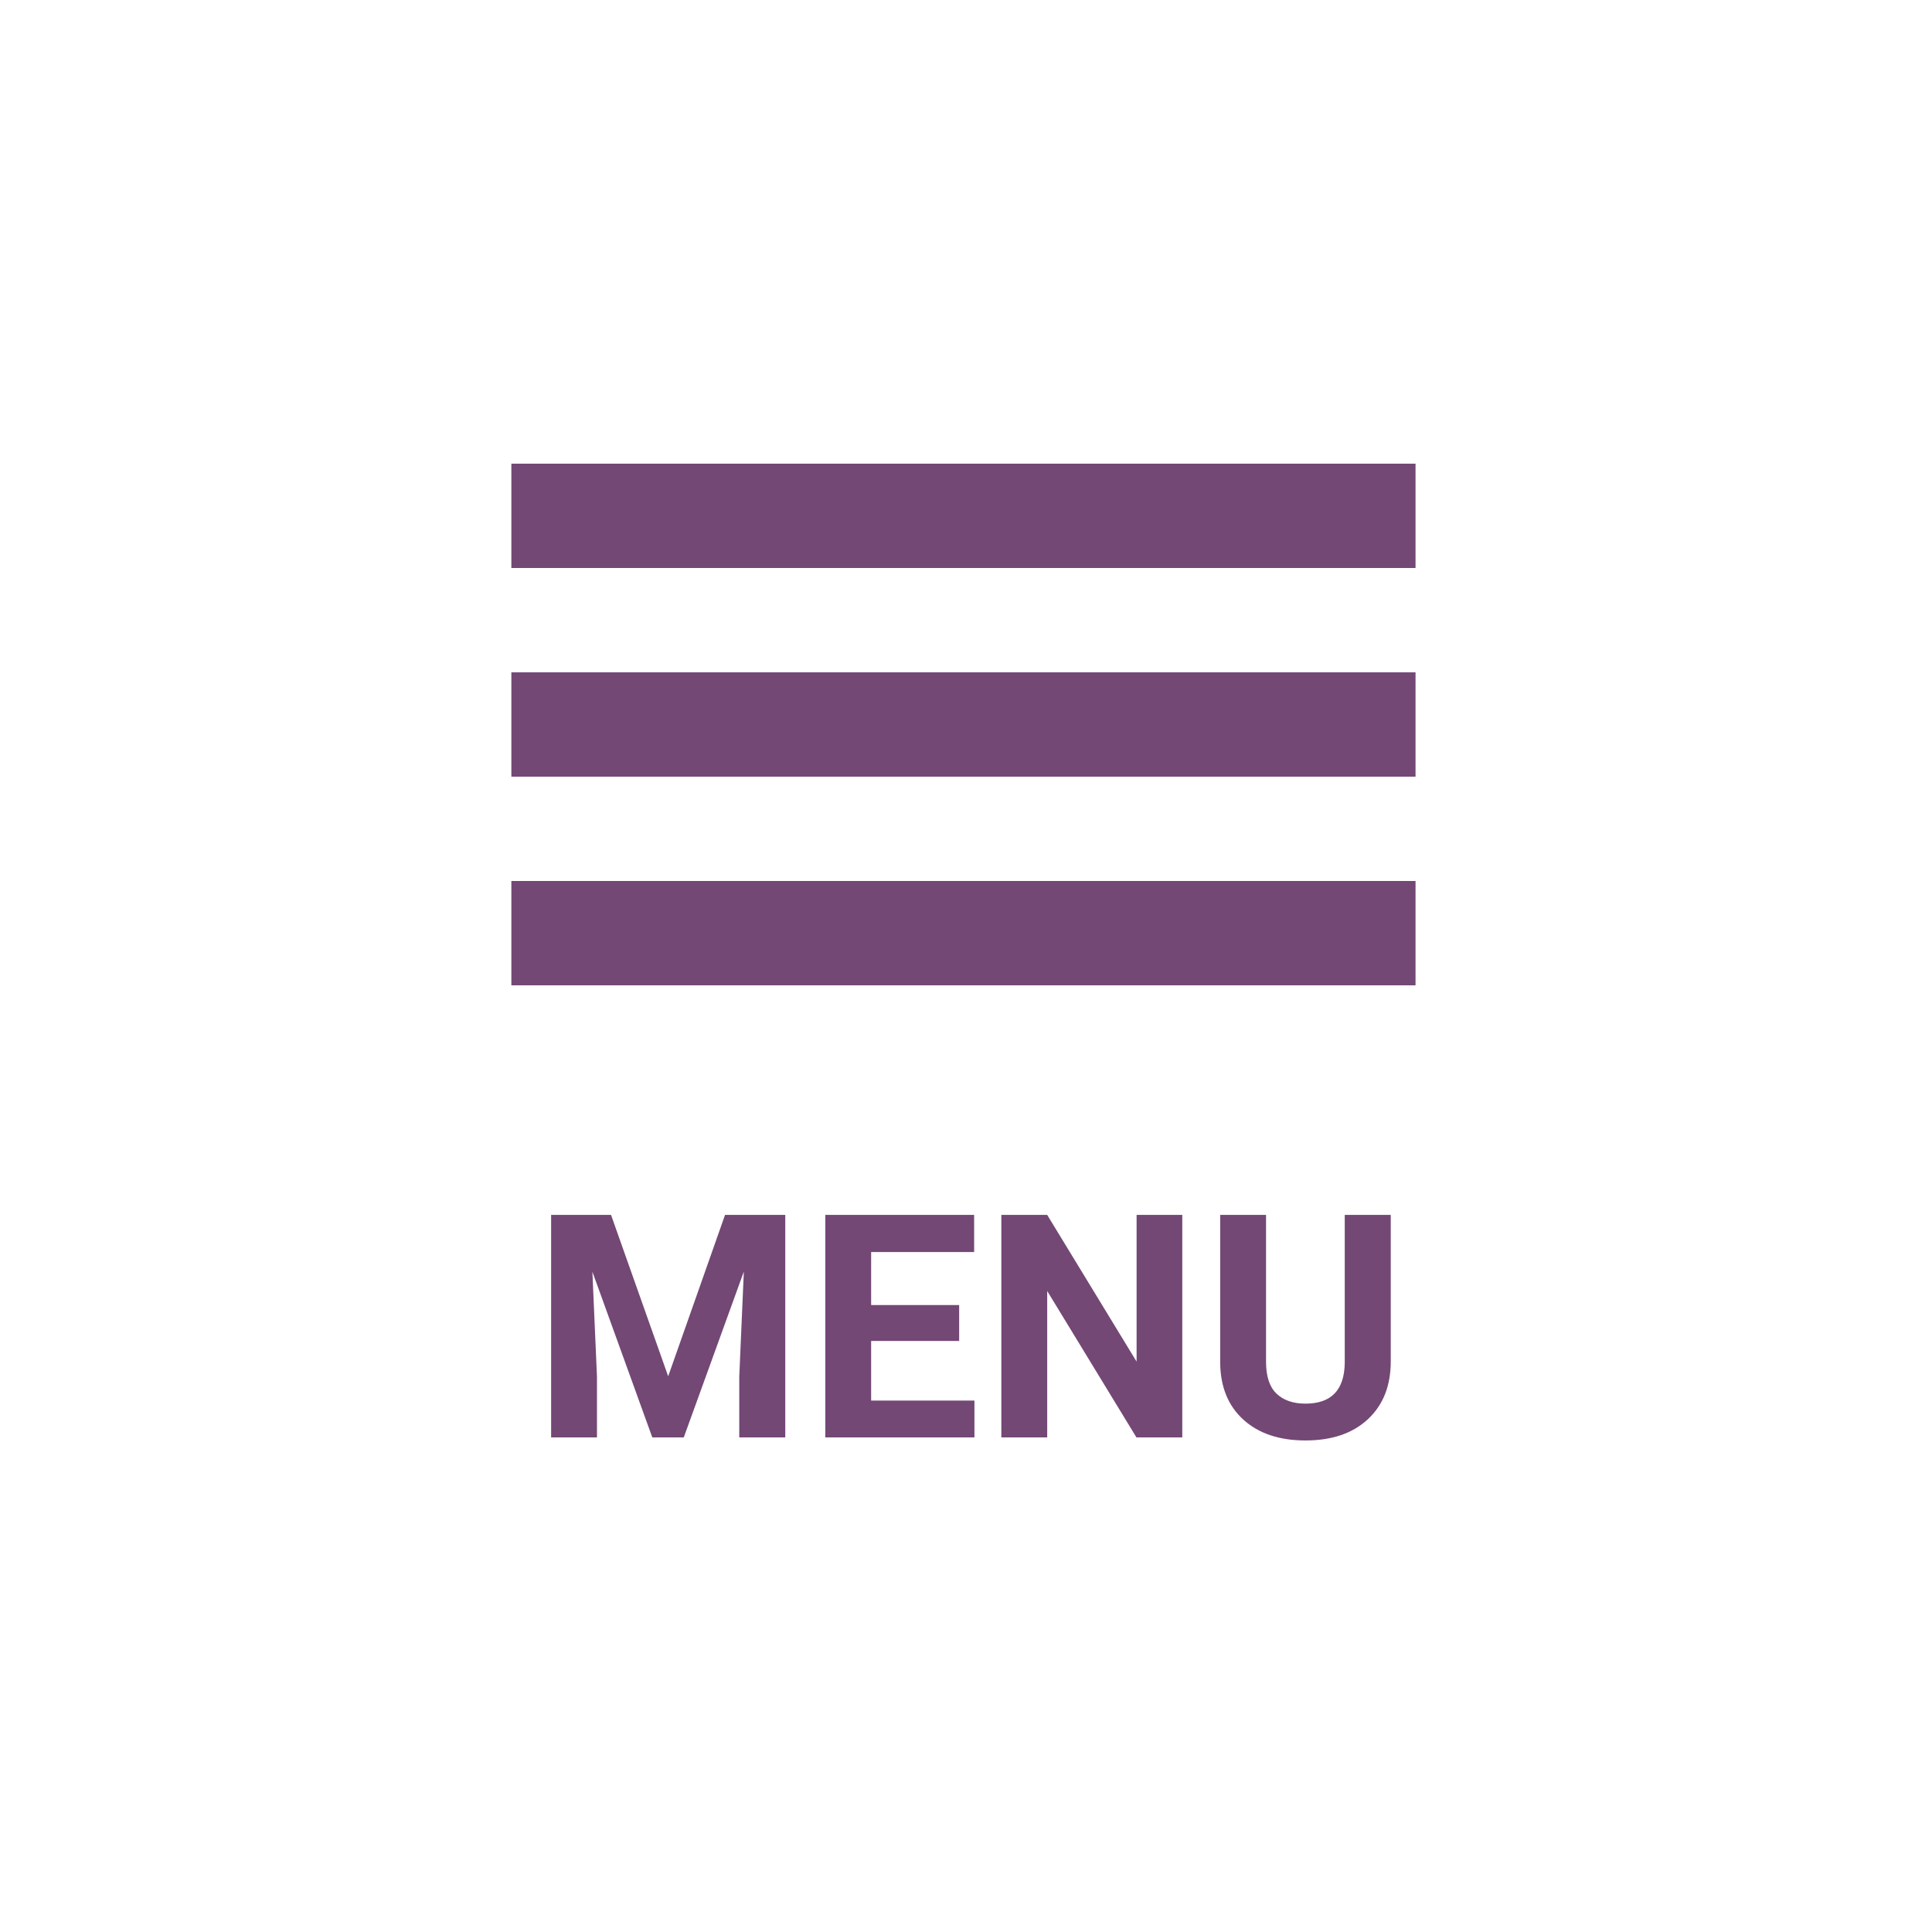 <?xml version="1.0" encoding="UTF-8"?>
<svg width="100px" height="100px" viewBox="0 0 100 100" version="1.1" xmlns="http://www.w3.org/2000/svg" xmlns:xlink="http://www.w3.org/1999/xlink">
    <!-- Generator: Sketch 57.1 (83088) - https://sketch.com -->
    <title>icon/menu/default/default</title>
    <desc>Created with Sketch.</desc>
    <g id="icon/menu/default/default" stroke="none" stroke-width="1" fill="none" fill-rule="evenodd">
        <g id="Group" transform="translate(26, 24)" fill="#734875">
            <polygon id="Rectangle-2" points="0.468 0 47.268 0 47.268 5.4 0.468 5.4"></polygon>
            <polygon id="Rectangle-2" points="0.468 10.8 47.268 10.8 47.268 16.2 0.468 16.2"></polygon>
            <polygon id="Rectangle-2" points="0.468 21.6 47.268 21.6 47.268 27 0.468 27"></polygon>
            <path d="M5.627,38.883 L8.585,47.236 L11.528,38.883 L14.645,38.883 L14.645,50.4 L12.264,50.4 L12.264,47.252 L12.501,41.817 L9.392,50.4 L7.763,50.4 L4.662,41.825 L4.899,47.252 L4.899,50.4 L2.526,50.4 L2.526,38.883 L5.627,38.883 Z M23.646,45.409 L19.09,45.409 L19.09,48.494 L24.437,48.494 L24.437,50.4 L16.717,50.4 L16.717,38.883 L24.421,38.883 L24.421,40.805 L19.09,40.805 L19.09,43.55 L23.646,43.55 L23.646,45.409 Z M35.195,50.4 L32.822,50.4 L28.203,42.822 L28.203,50.4 L25.829,50.4 L25.829,38.883 L28.203,38.883 L32.83,46.477 L32.83,38.883 L35.195,38.883 L35.195,50.4 Z M45.985,38.883 L45.985,46.469 C45.985,47.729 45.59,48.726 44.802,49.459 C44.014,50.192 42.937,50.558 41.571,50.558 C40.226,50.558 39.158,50.202 38.367,49.49 C37.576,48.778 37.173,47.8 37.157,46.556 L37.157,38.883 L39.53,38.883 L39.53,46.484 C39.53,47.239 39.71,47.788 40.072,48.134 C40.433,48.479 40.933,48.652 41.571,48.652 C42.905,48.652 43.583,47.95 43.604,46.548 L43.604,38.883 L45.985,38.883 Z" id="menu"></path>
        </g>
    </g>
</svg>